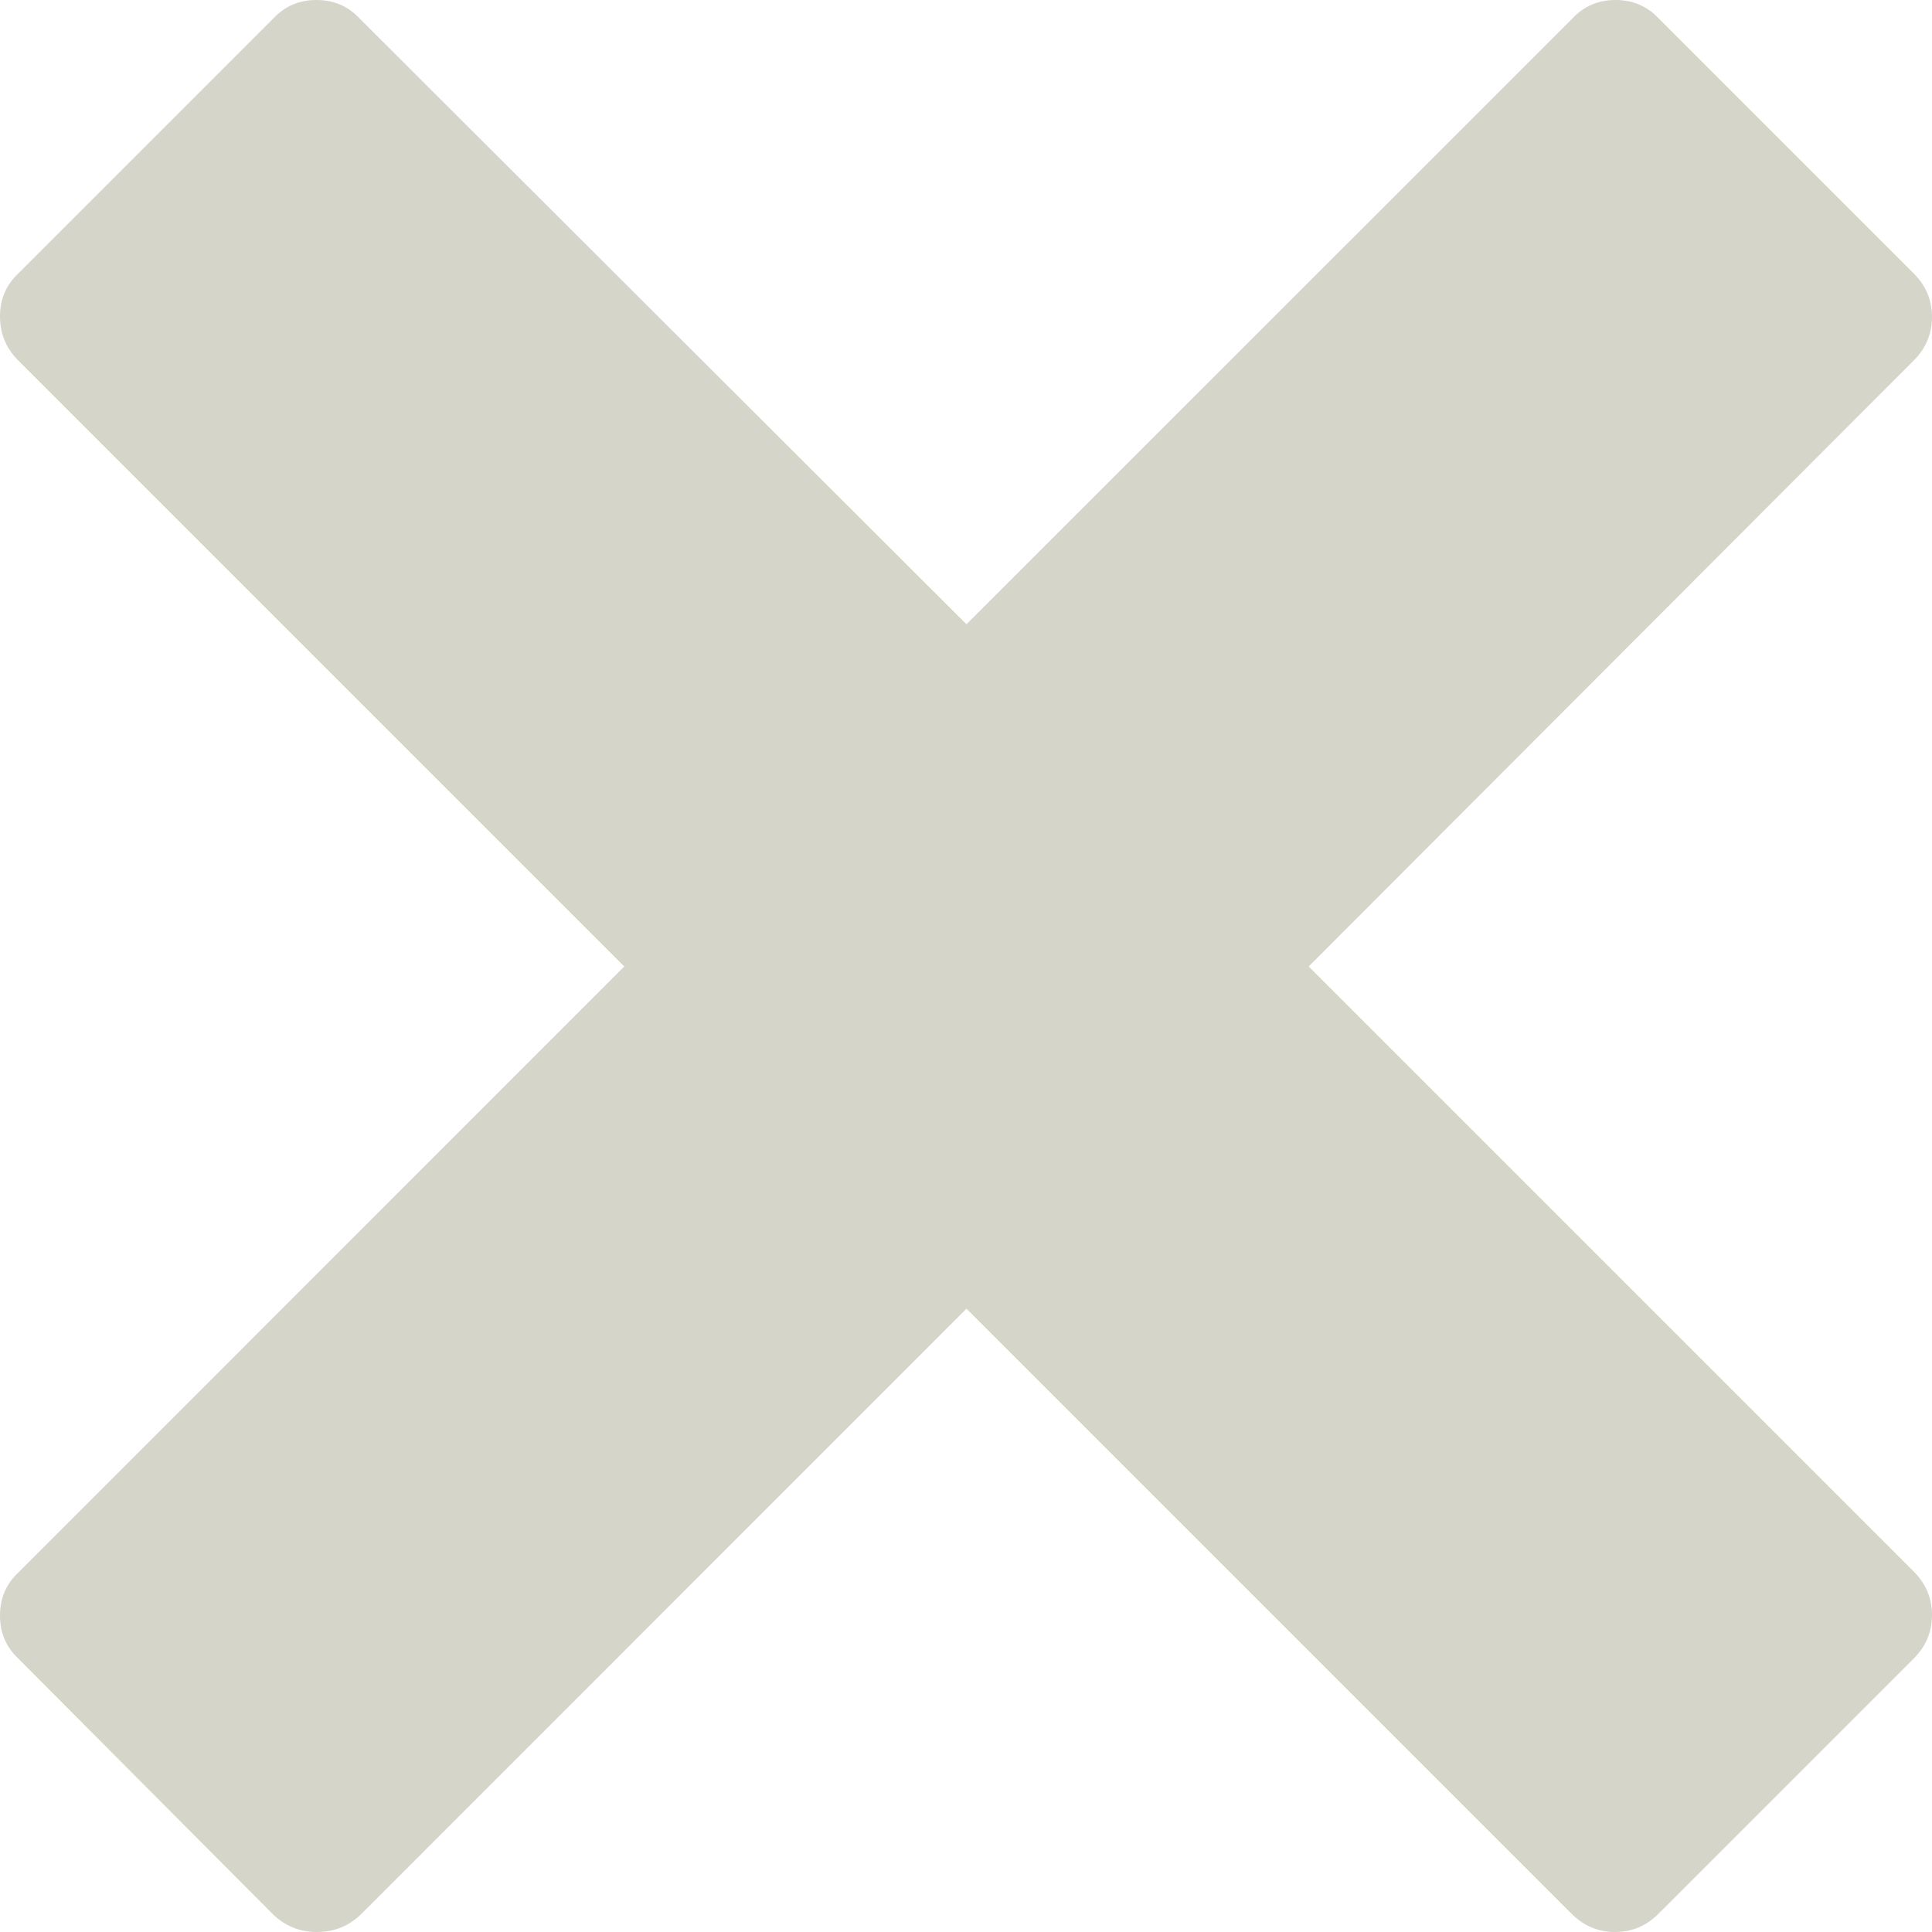 <?xml version="1.0" encoding="UTF-8"?>
<svg width="16px" height="16px" viewBox="0 0 16 16" version="1.1" xmlns="http://www.w3.org/2000/svg" xmlns:xlink="http://www.w3.org/1999/xlink">
    <defs></defs>
    <g id="Page-1" stroke="none" stroke-width="1" fill="none" fill-rule="evenodd">
        <g id="admin+modal+edit_add" transform="translate(-918, -205)" fill-rule="nonzero" fill="#D6D5C9">
            <g id="modal_card" transform="translate(-1, 63)">
                <path d="M921.265,157.858 L919.151,155.735 C919.05,155.64 919,155.521 919,155.379 C919,155.237 919.05,155.119 919.151,155.024 L924.17,150.004 L919.151,144.985 C919.05,144.884 919,144.763 919,144.621 C919,144.479 919.05,144.36 919.151,144.265 L921.265,142.151 C921.36,142.05 921.479,142 921.621,142 C921.763,142 921.881,142.05 921.976,142.151 L927.004,147.17 L932.024,142.151 C932.119,142.05 932.237,142 932.379,142 C932.521,142 932.64,142.05 932.735,142.151 L934.849,144.265 C934.95,144.366 935,144.486 935,144.625 C935,144.764 934.95,144.884 934.849,144.985 L929.838,150.004 L934.849,155.015 C934.95,155.116 935,155.236 935,155.375 C935,155.514 934.95,155.634 934.849,155.735 L932.735,157.849 C932.634,157.95 932.514,158 932.375,158 C932.236,158 932.116,157.95 932.015,157.849 L927.004,152.838 L921.985,157.858 C921.884,157.953 921.764,158 921.625,158 C921.486,158 921.366,157.953 921.265,157.858 Z" id="close"></path>
            </g>
        </g>
    </g>
</svg>